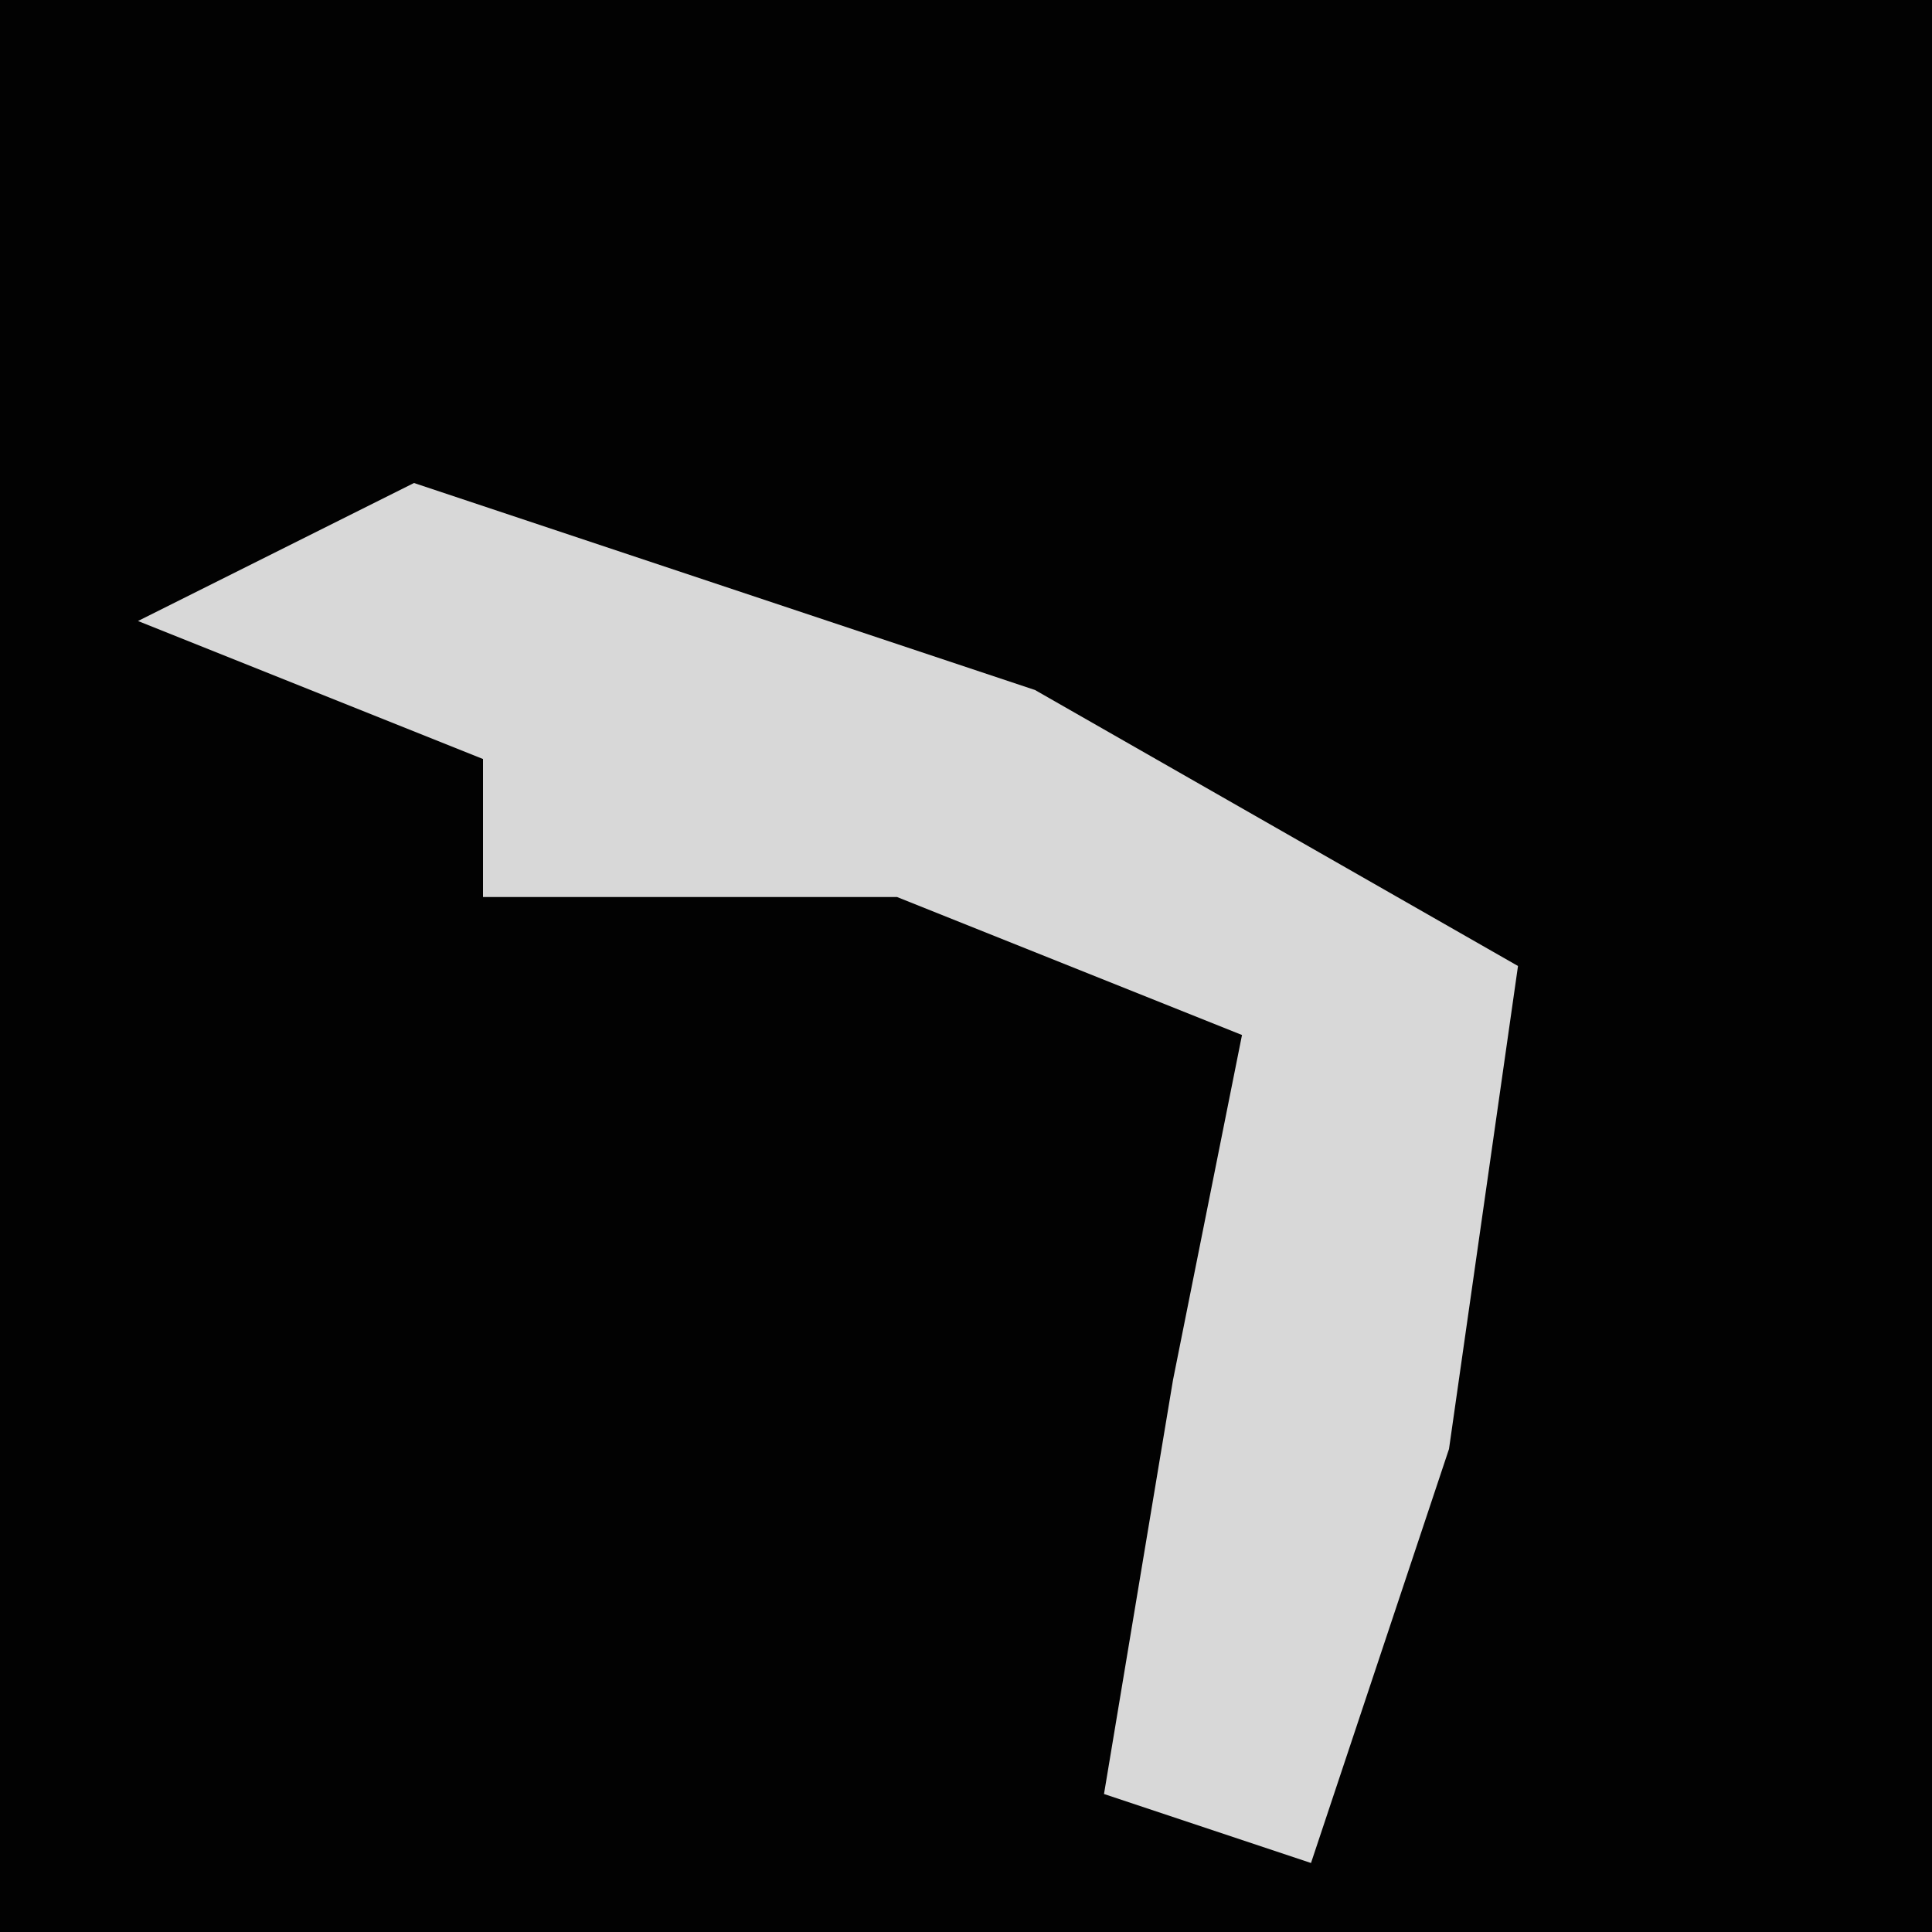 <?xml version="1.0" encoding="UTF-8"?>
<svg version="1.1" xmlns="http://www.w3.org/2000/svg" width="28" height="28">
<path d="M0,0 L28,0 L28,28 L0,28 Z " fill="#020202" transform="translate(0,0)"/>
<path d="M0,0 L9,3 L16,7 L15,14 L13,20 L10,19 L11,13 L12,8 L7,6 L1,6 L1,4 L-4,2 Z " fill="#D8D8D8" transform="translate(6,7)"/>
</svg>
